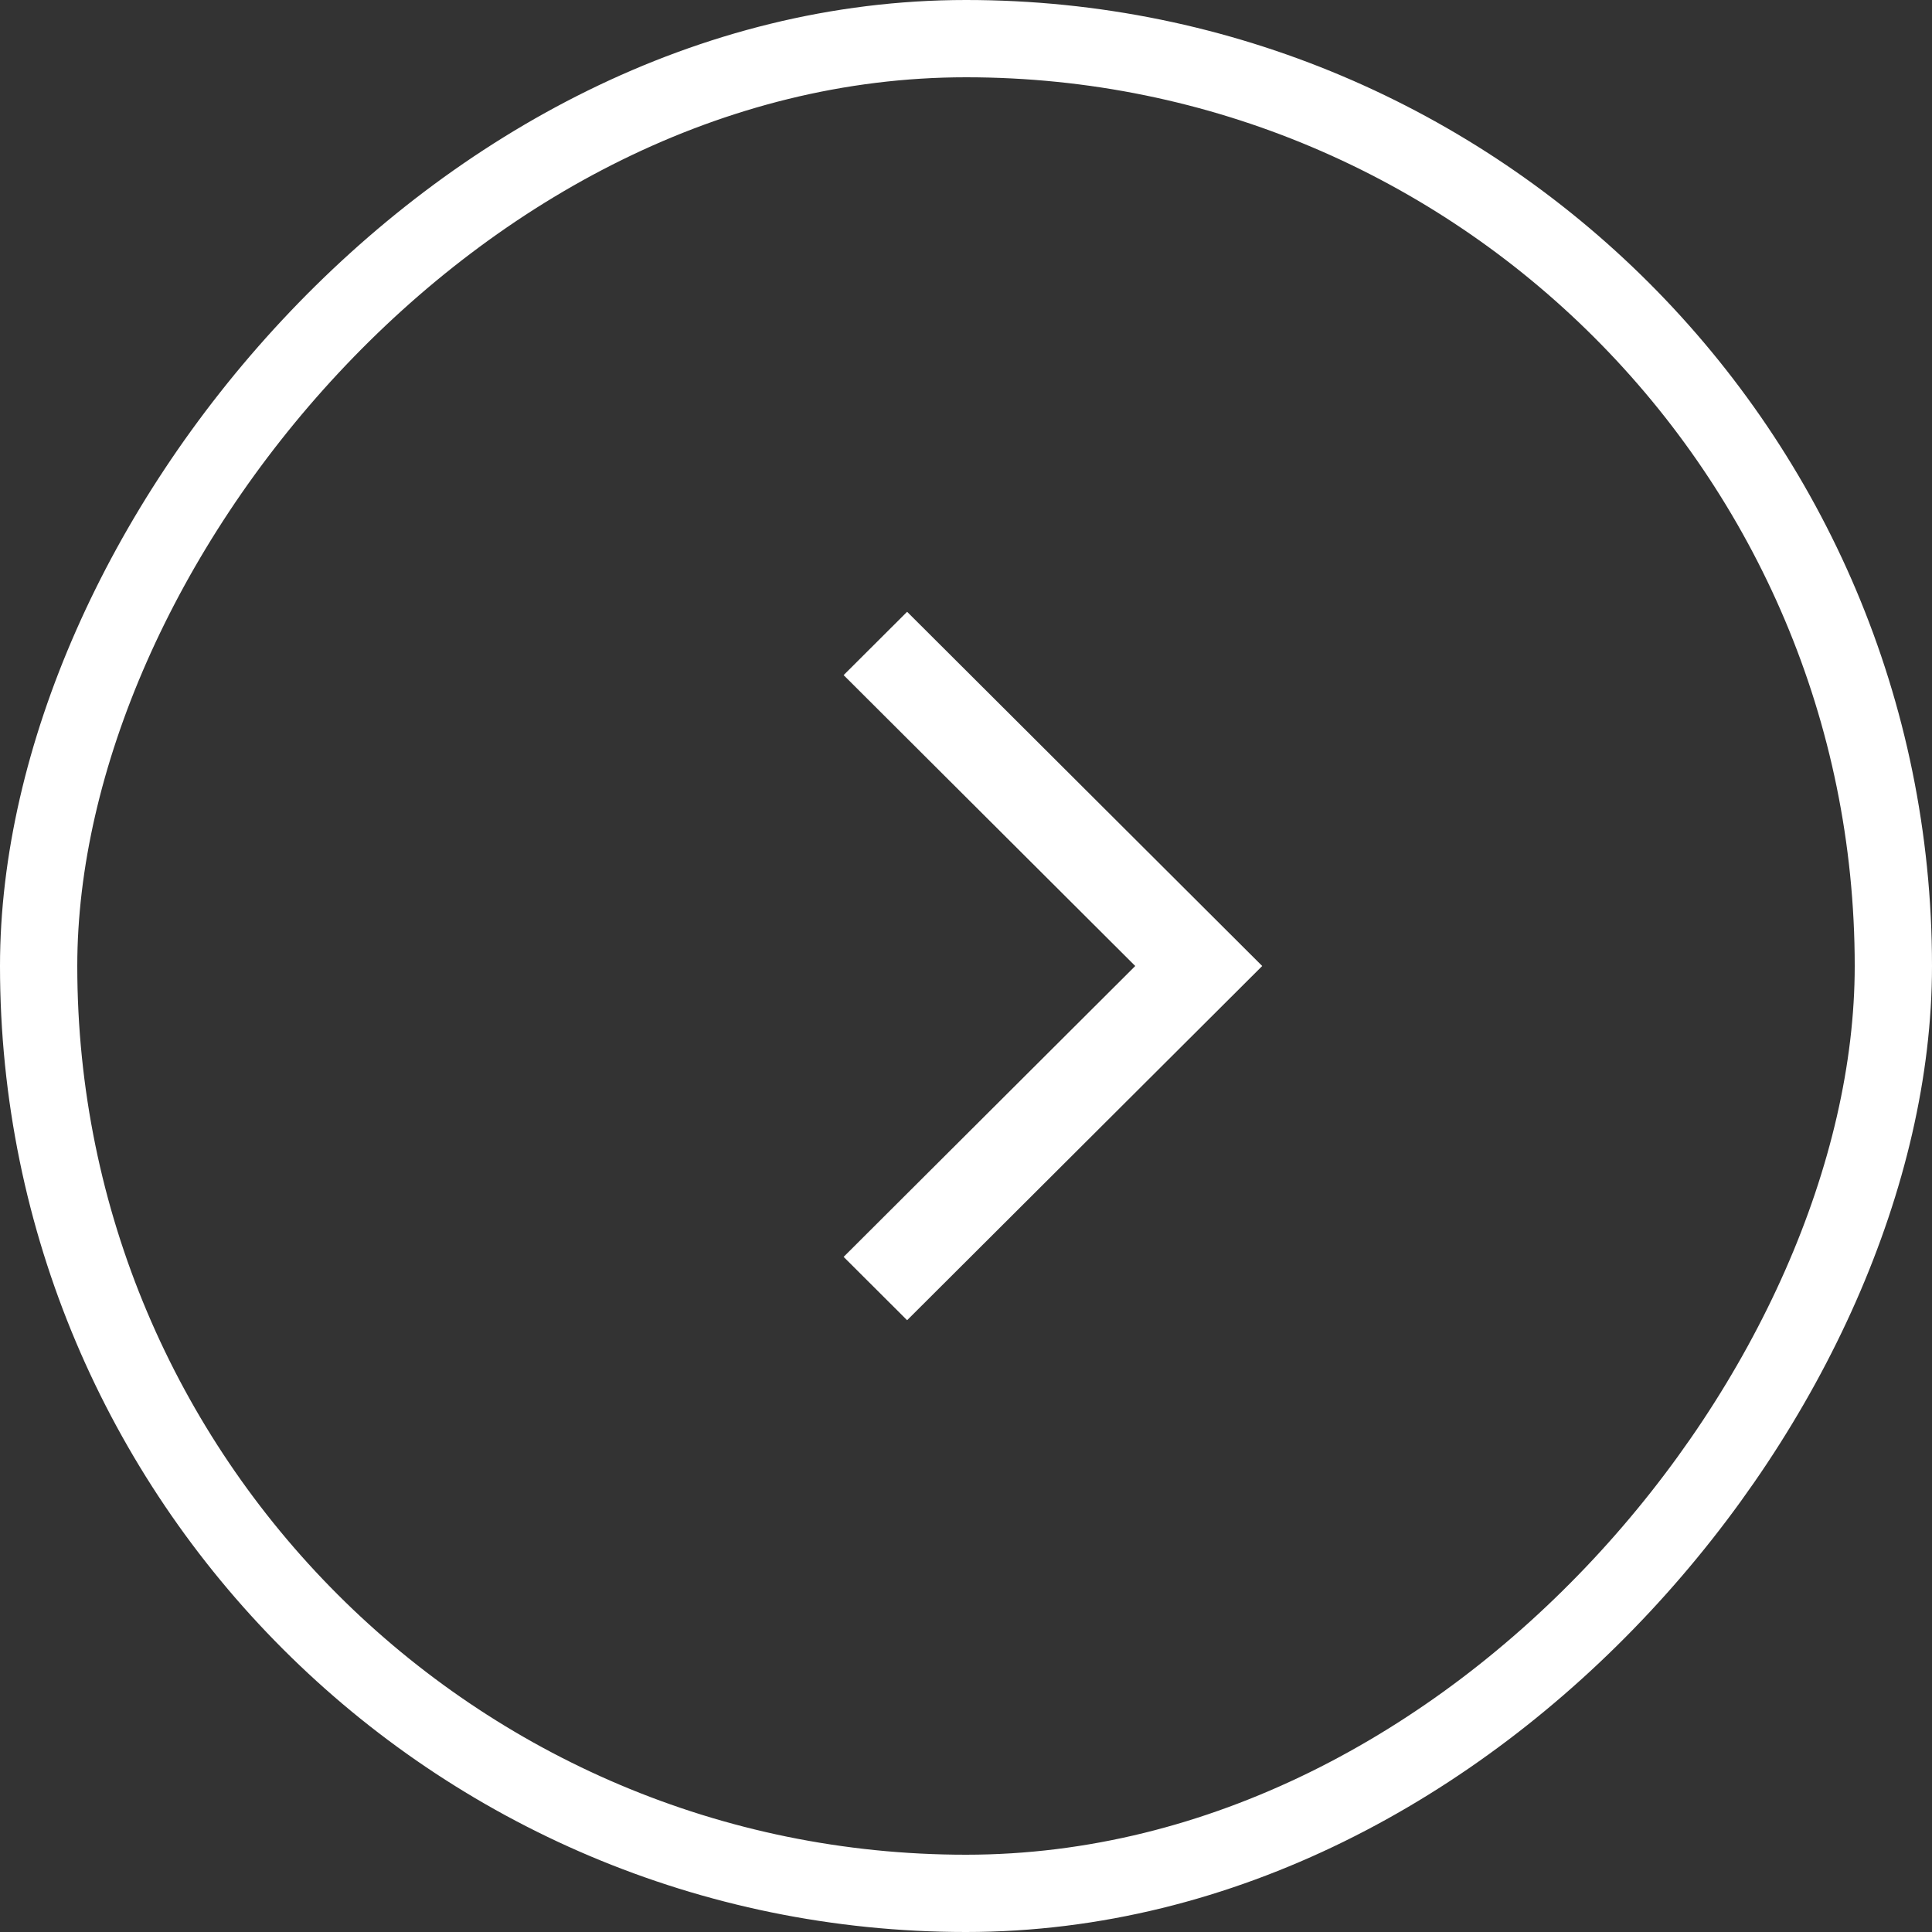 <svg width="50" height="50" viewBox="0 0 50 50" fill="none" xmlns="http://www.w3.org/2000/svg">
<rect x="0" y="0" width="50" height="50" fill="#333333" stroke="none"/>
<g clip-path="url(#clip0_1_8569)">
<path d="M21.833 17.472L23.476 15.833L32.666 25L23.476 34.167L21.833 32.528L29.38 25L21.833 17.472Z" fill="white"/>
</g>
<rect x="-1" y="1" width="48" height="48" rx="24" transform="matrix(-1 0 0 1 48 0)" stroke="white" stroke-width="2"/>
<defs>
<clipPath id="clip0_1_8569">
<rect width="50" height="50" rx="25" transform="matrix(-1 0 0 1 50 0)" fill="white"/>
</clipPath>
</defs>
</svg>
